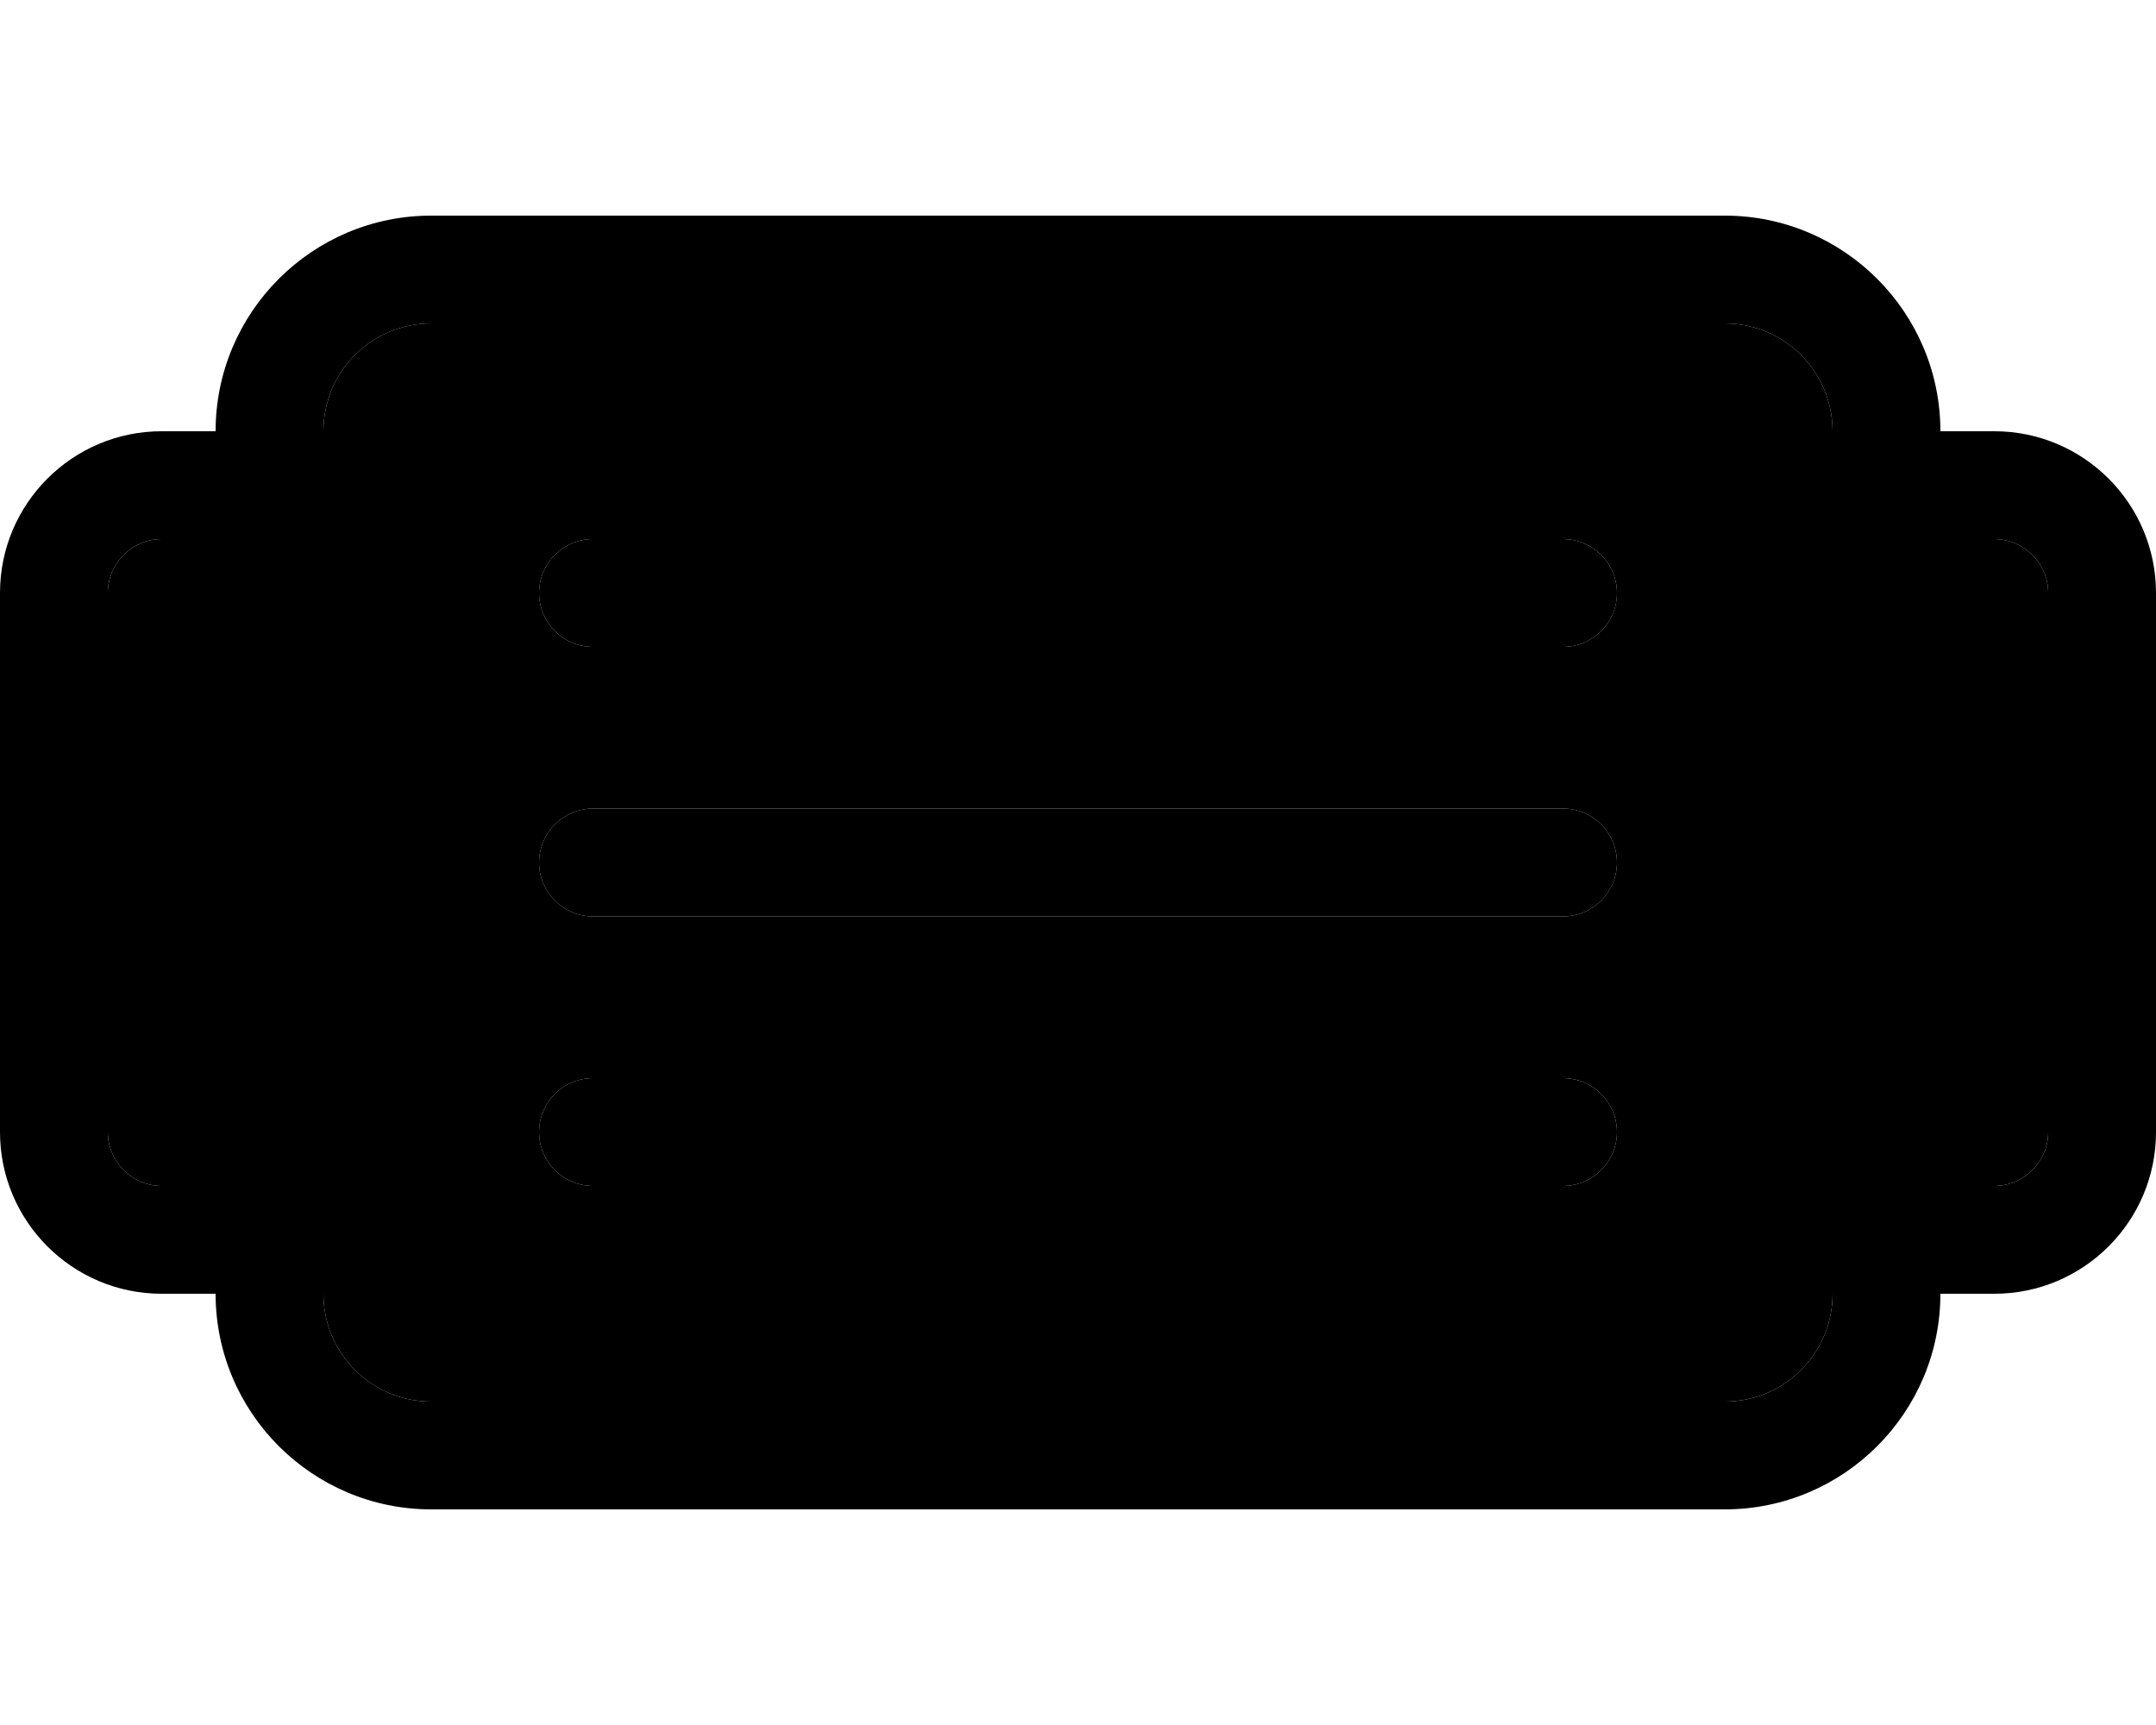 <svg xmlns="http://www.w3.org/2000/svg" viewBox="0 0 640 512"><path class="pr-icon-duotone-secondary" d="M32 176l0 160c0 8.8 7.2 16 16 16l16 0 0-192-16 0c-8.8 0-16 7.2-16 16zm64-48l0 16 0 224 0 16c0 17.7 14.3 32 32 32l384 0c17.7 0 32-14.3 32-32l0-16 0-224 0-16c0-17.7-14.3-32-32-32L128 96c-17.7 0-32 14.3-32 32zm64 48c0-8.8 7.2-16 16-16l288 0c8.8 0 16 7.2 16 16s-7.2 16-16 16l-288 0c-8.8 0-16-7.2-16-16zm0 80c0-8.8 7.2-16 16-16l288 0c8.8 0 16 7.2 16 16s-7.2 16-16 16l-288 0c-8.8 0-16-7.2-16-16zm0 80c0-8.8 7.2-16 16-16l288 0c8.8 0 16 7.2 16 16s-7.2 16-16 16l-288 0c-8.8 0-16-7.2-16-16zM576 160l0 192 16 0c8.8 0 16-7.2 16-16l0-160c0-8.8-7.2-16-16-16l-16 0z"/><path class="pr-icon-duotone-primary" d="M512 96L128 96c-17.7 0-32 14.3-32 32l0 16 0 224 0 16c0 17.7 14.3 32 32 32l384 0c17.7 0 32-14.3 32-32l0-16 0-224 0-16c0-17.7-14.3-32-32-32zM48 128l16 0c0-35.3 28.7-64 64-64l384 0c35.3 0 64 28.7 64 64l16 0c26.5 0 48 21.5 48 48l0 160c0 26.5-21.5 48-48 48l-16 0c0 35.3-28.7 64-64 64l-384 0c-35.3 0-64-28.7-64-64l-16 0c-26.5 0-48-21.5-48-48L0 176c0-26.5 21.5-48 48-48zM592 352c8.8 0 16-7.2 16-16l0-160c0-8.8-7.2-16-16-16l-16 0 0 192 16 0zM48 352l16 0 0-192-16 0c-8.8 0-16 7.2-16 16l0 160c0 8.8 7.2 16 16 16zM176 160l288 0c8.8 0 16 7.2 16 16s-7.2 16-16 16l-288 0c-8.8 0-16-7.2-16-16s7.2-16 16-16zm0 80l288 0c8.8 0 16 7.2 16 16s-7.2 16-16 16l-288 0c-8.8 0-16-7.2-16-16s7.2-16 16-16zm0 80l288 0c8.8 0 16 7.2 16 16s-7.2 16-16 16l-288 0c-8.8 0-16-7.2-16-16s7.2-16 16-16z"/></svg>